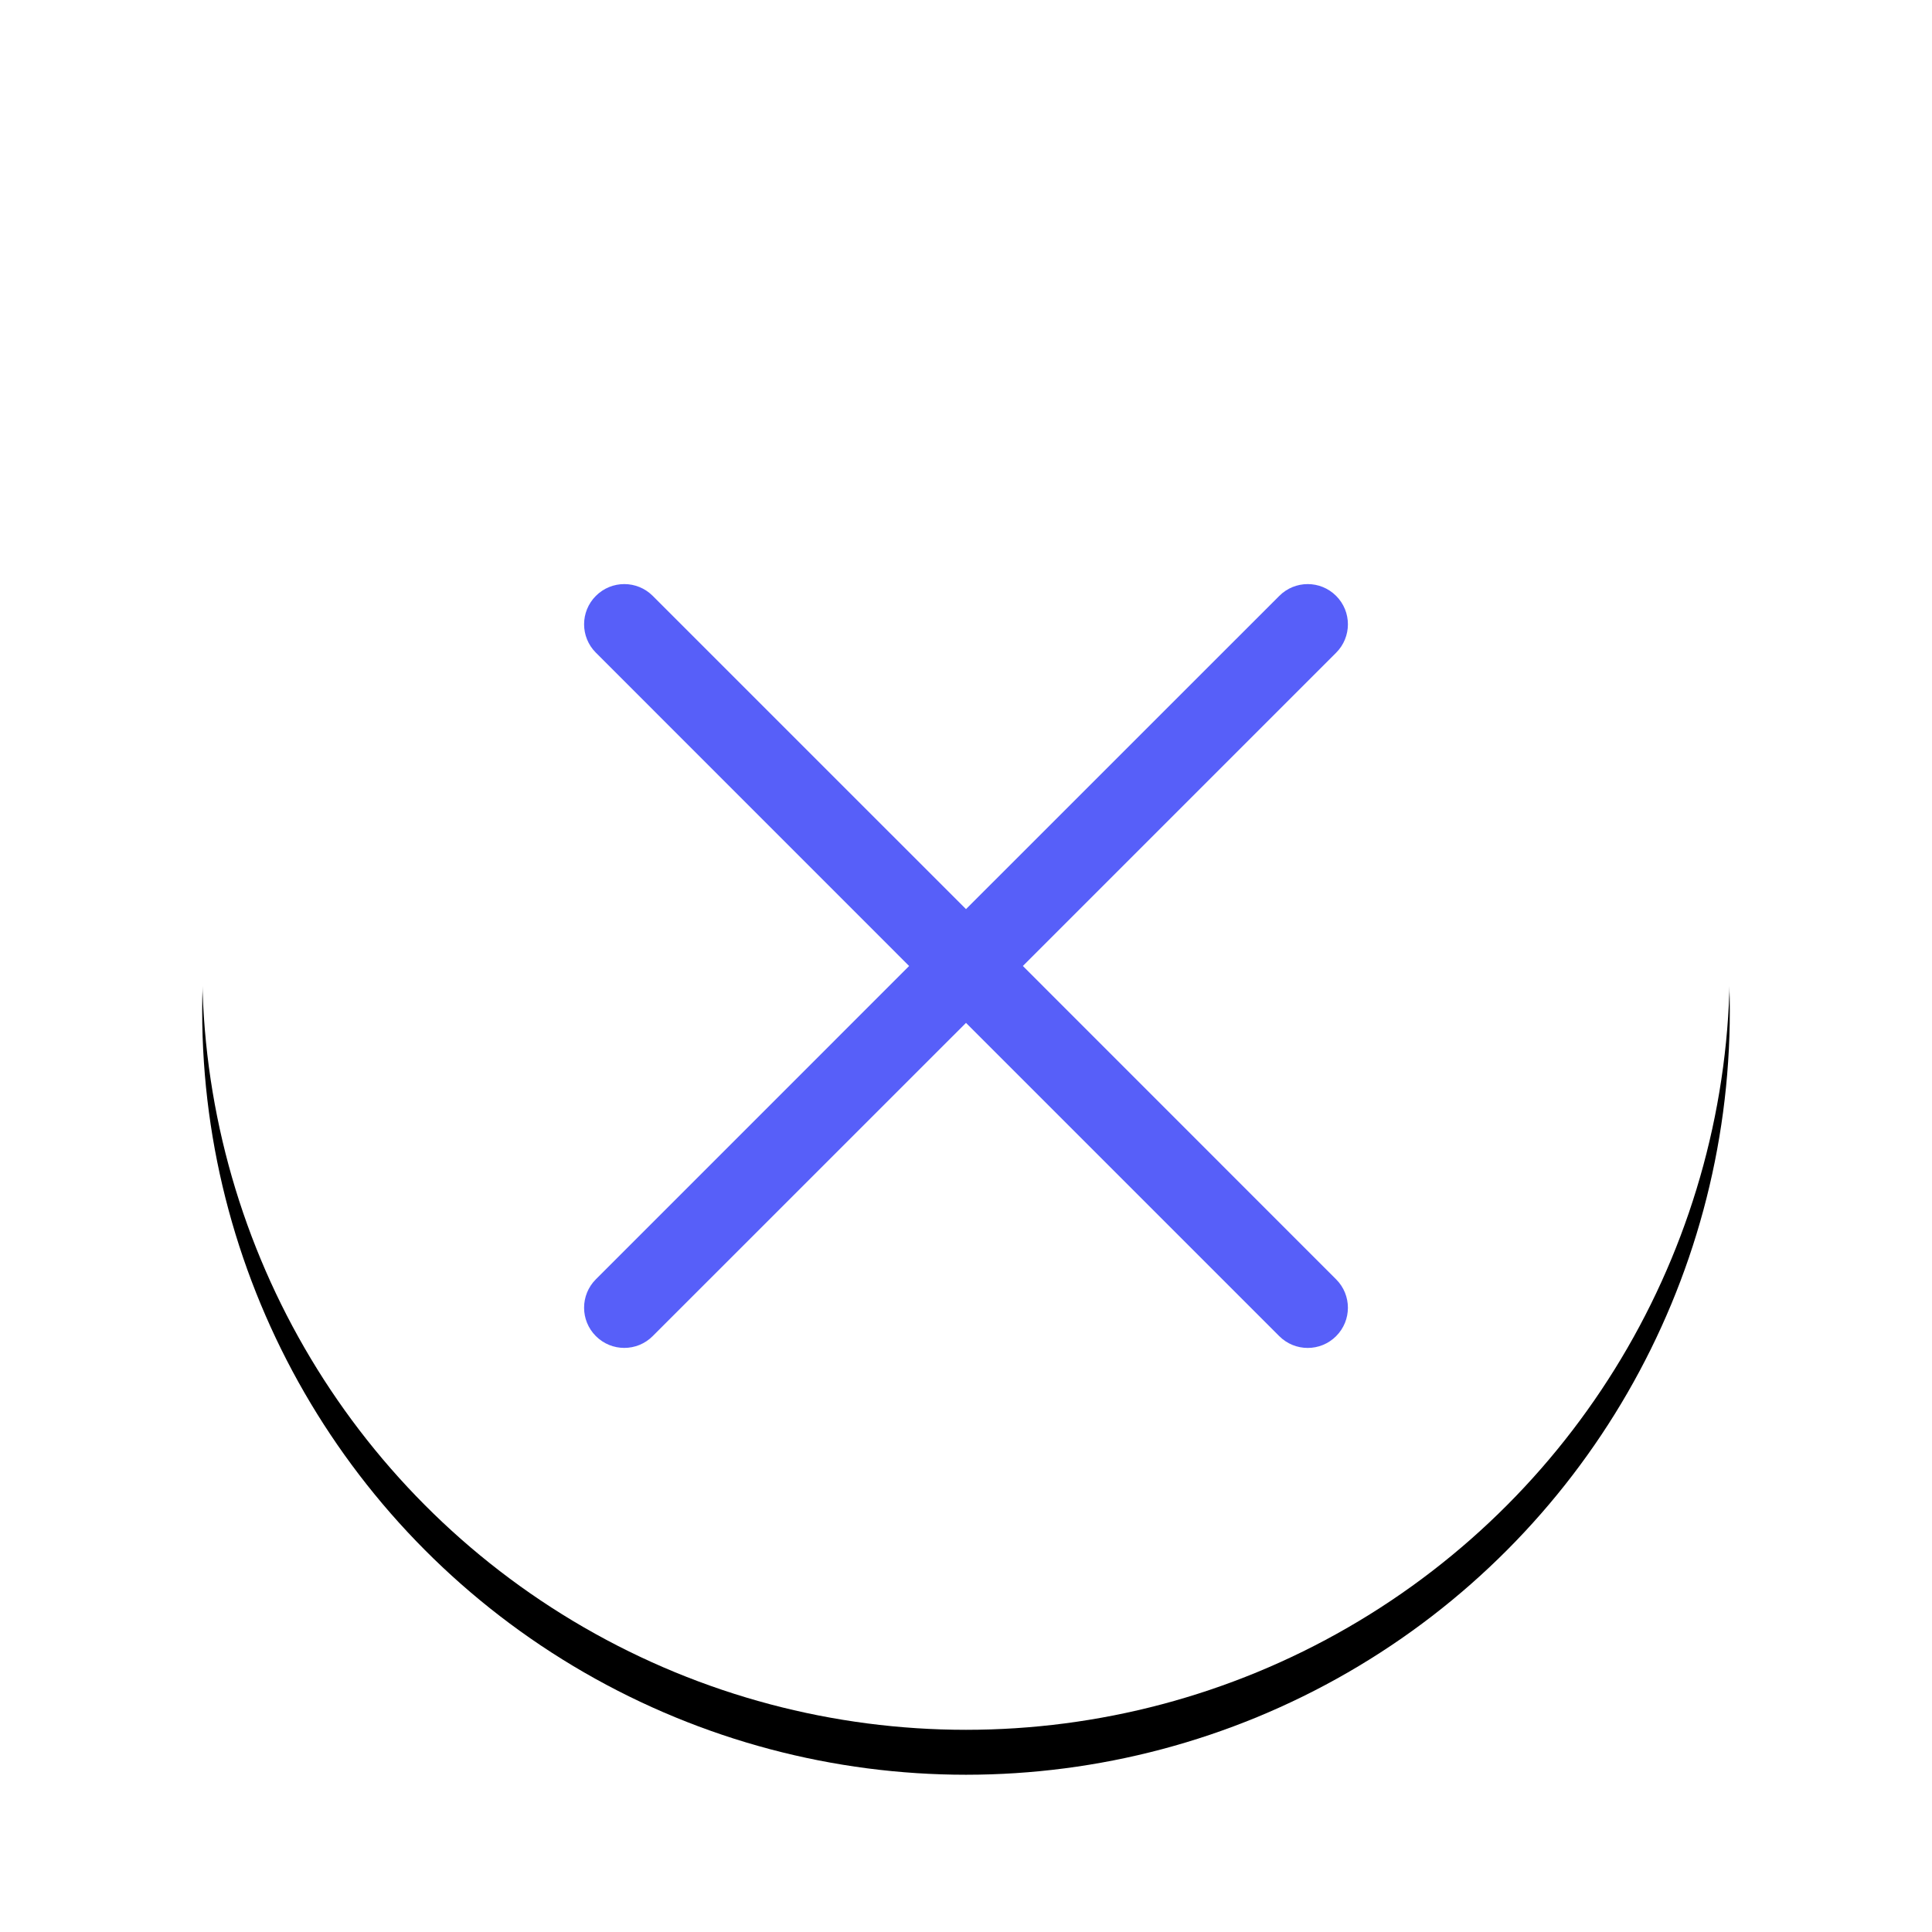 <svg xmlns="http://www.w3.org/2000/svg" xmlns:xlink="http://www.w3.org/1999/xlink" width="86" height="86" viewBox="0 0 86 86">
    <defs>
        <filter id="z4ri58b4ka" width="120.6%" height="120.6%" x="-10.3%" y="-7.4%" filterUnits="objectBoundingBox">
            <feOffset dy="2" in="SourceAlpha" result="shadowOffsetOuter1"/>
            <feGaussianBlur in="shadowOffsetOuter1" result="shadowBlurOuter1" stdDeviation="2"/>
            <feColorMatrix in="shadowBlurOuter1" values="0 0 0 0 0.188 0 0 0 0 0.2 0 0 0 0 0.224 0 0 0 0.25 0"/>
        </filter>
        <circle id="wuhzxfc3xb" cx="43" cy="43" r="34"/>
    </defs>
    <g fill="none" fill-rule="evenodd">
        <g>
            <g>
                <g>
                    <g>
                        <g transform="translate(-550 -802) translate(437 771) translate(0 31) translate(113)">
                            <use fill="#000" filter="url(#z4ri58b4ka)" xlink:href="#wuhzxfc3xb"/>
                            <use fill="#FFF" xlink:href="#wuhzxfc3xb"/>
                        </g>
                        <path fill="#575FF9" d="M45.53 43l13.946-13.945c.699-.699.699-1.832 0-2.53-.699-.7-1.832-.7-2.53 0L43 40.468 29.055 26.524c-.699-.699-1.832-.699-2.53 0-.7.699-.7 1.832 0 2.53L40.468 43 26.524 56.945c-.699.7-.699 1.832 0 2.53.699.7 1.832.7 2.53 0L43 45.532l13.945 13.945c.699.699 1.832.699 2.53 0 .7-.699.7-1.832 0-2.53L45.532 43z" transform="translate(-550 -802) translate(437 771) translate(0 31) translate(113)"/>
                    </g>
                </g>
            </g>
        </g>
    </g>
</svg>
